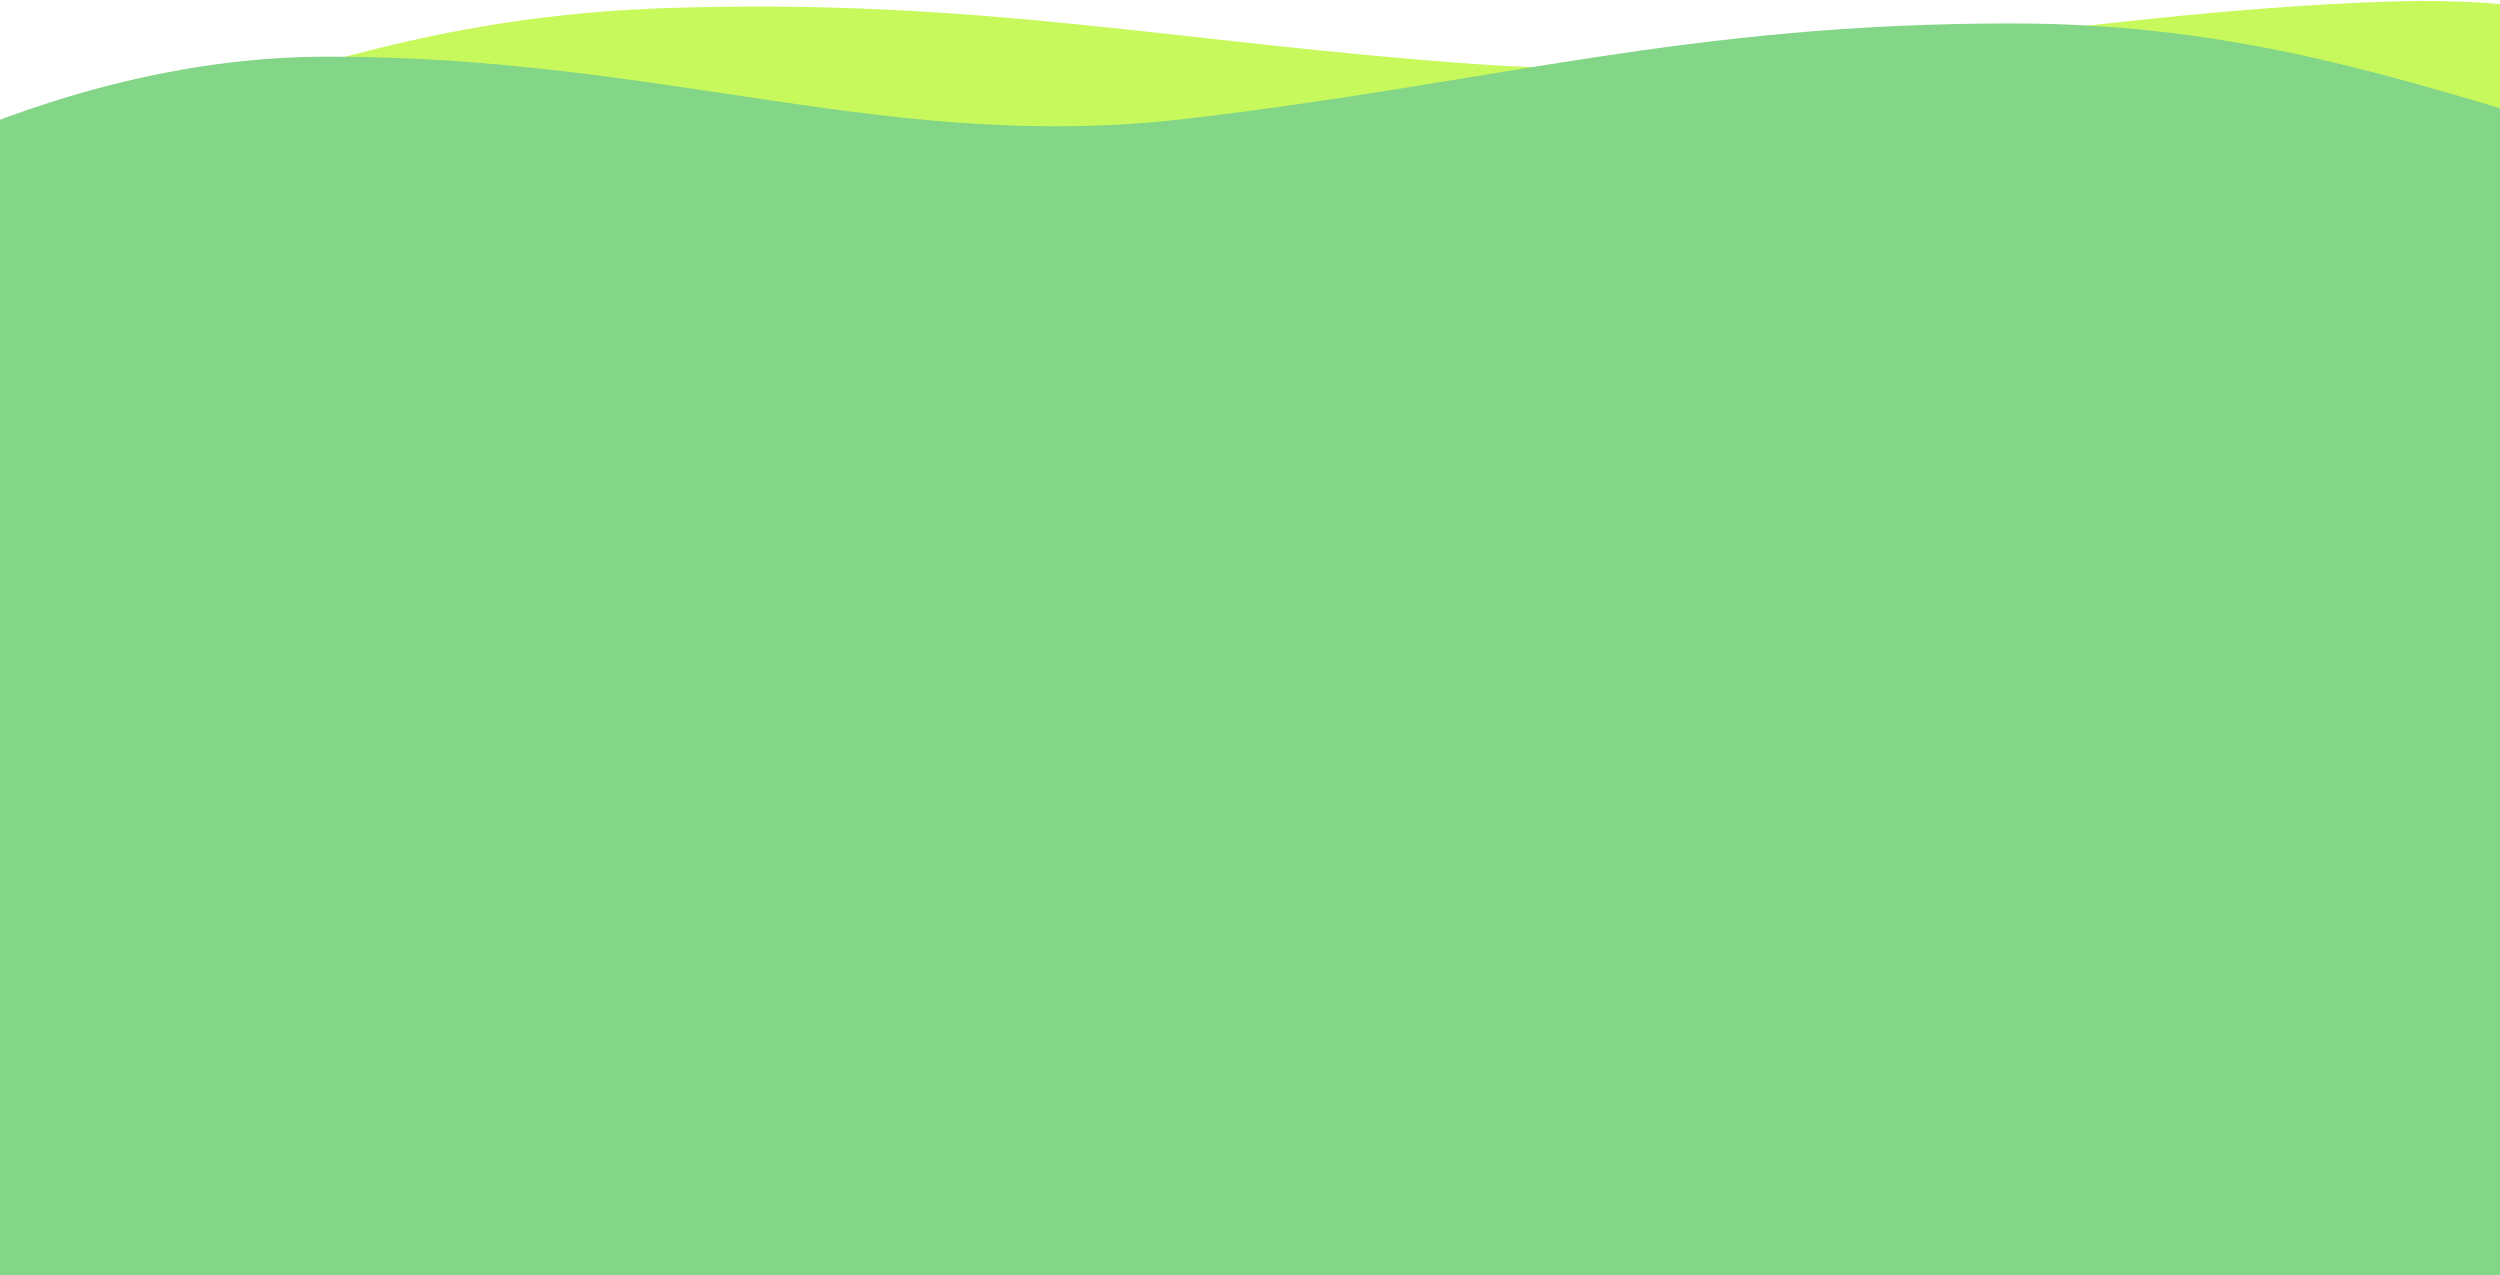 <svg width="1280" height="653" viewBox="0 0 1280 653" fill="none" xmlns="http://www.w3.org/2000/svg" preserveAspectRatio="none">
<path d="M1224.43 0.75C1358.27 -3.608 1431.02 45.182 1468.19 61.056L1547.61 749.096L229.912 792.009L91.546 54.636C170.178 29.439 241.913 7.367 341.765 4.115C502.692 -1.125 602.3 22.029 757.563 32.946C907.019 43.455 1057.13 6.199 1224.43 0.75Z" fill="#C7F95D"/>
<path d="M168 29C29.175 29 -84.743 100.228 -120 119.92L-68.767 916H1298V60.842C1212.06 34.749 1133.84 12 1030.27 12C863.345 12 765.135 42.43 607.179 60.842C455.133 78.565 341.531 29 168 29Z" fill="#83D587"/>
</svg>
